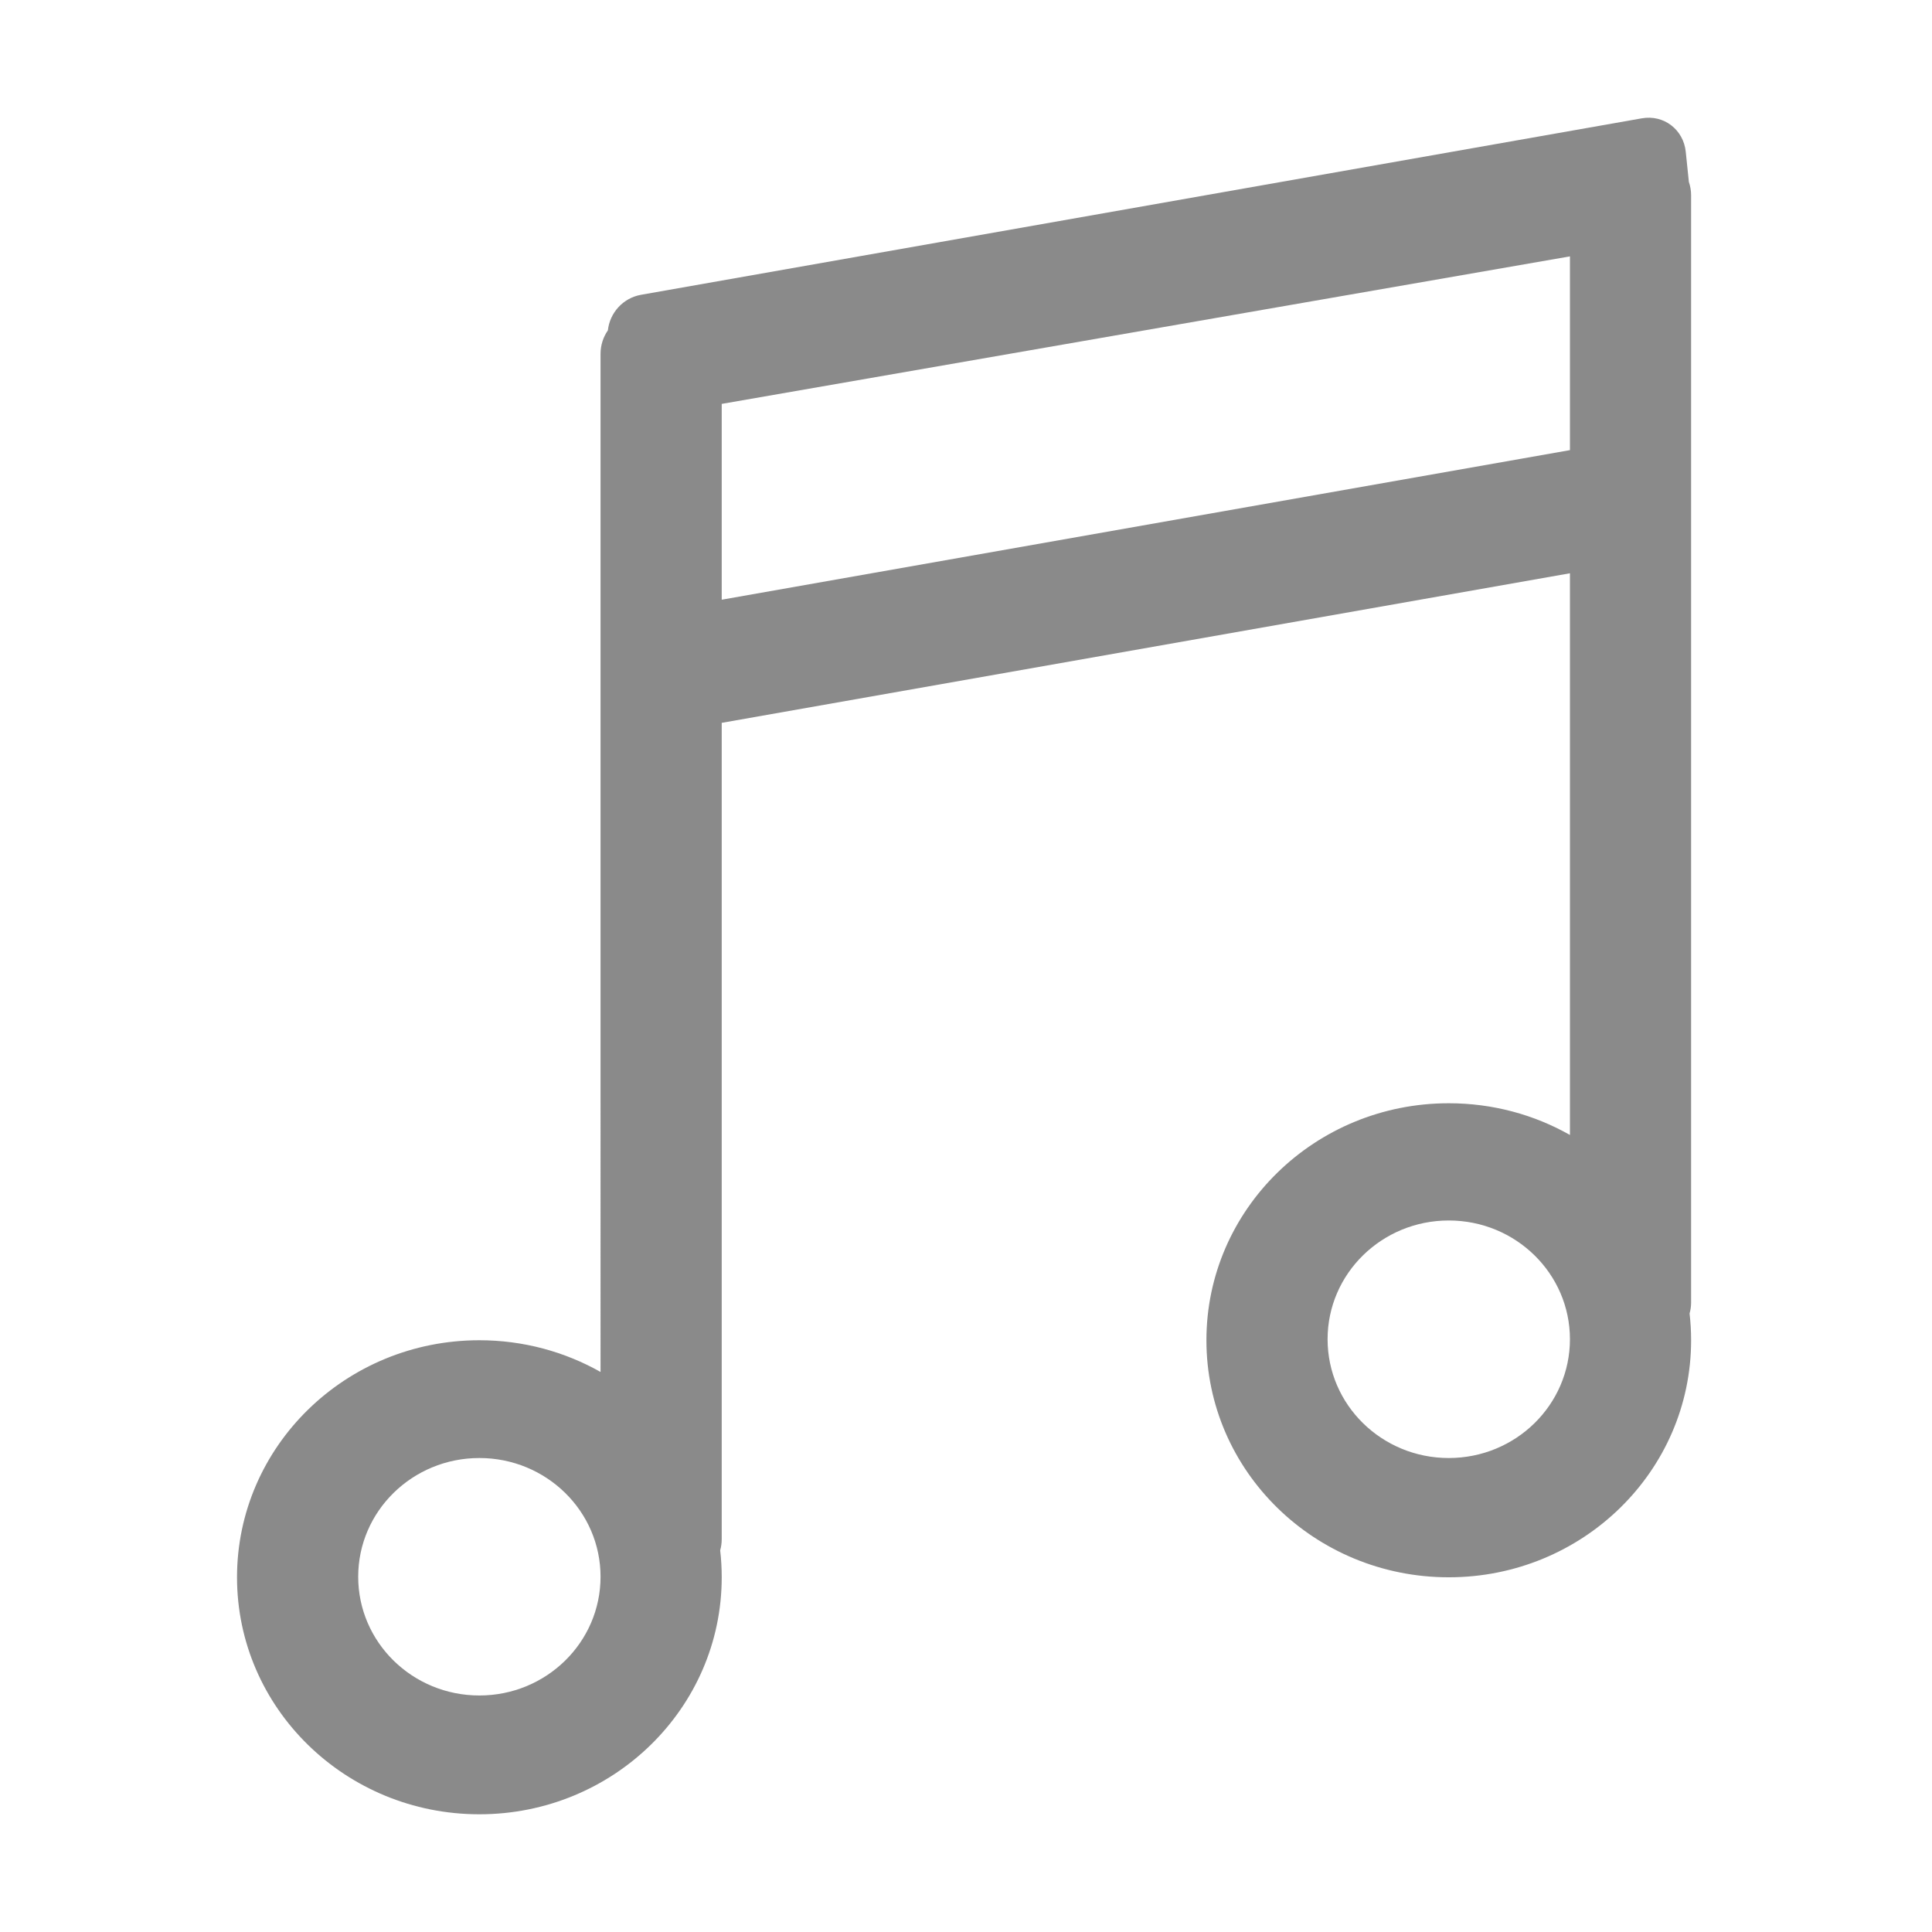 <?xml version="1.0" standalone="no"?><!DOCTYPE svg PUBLIC "-//W3C//DTD SVG 1.1//EN" "http://www.w3.org/Graphics/SVG/1.1/DTD/svg11.dtd"><svg class="icon" width="200px" height="200.00px" viewBox="0 0 1024 1024" version="1.1" xmlns="http://www.w3.org/2000/svg"><path fill="#8a8a8a" d="M896.326 103.522c0-2.509-0.44-4.892-1.192-7.108l-1.651-15.973c-1.214-11.791-11.645-19.777-23.269-17.729L339.751 156.248c-9.596 1.714-16.579 9.616-17.561 18.857-2.447 3.513-3.89 7.82-3.89 12.461L318.301 727.164c-18.878-10.663-40.83-16.809-64.225-16.809-70.936 0-128.449 56.28-128.449 125.647 0 69.369 57.514 125.607 128.449 125.607S382.526 905.371 382.526 836.002c0-4.848-0.272-9.615-0.816-14.301 0.543-1.881 0.816-3.888 0.816-5.936L382.526 383.125l449.574-79.278 0 297.709c-18.878-10.705-40.83-16.809-64.225-16.809-70.936 0-128.449 56.238-128.449 125.607 0 69.409 57.514 125.647 128.449 125.647s128.449-56.238 128.449-125.647c0-4.767-0.272-9.533-0.816-14.177 0.543-1.881 0.816-3.846 0.816-5.852L896.325 103.522zM254.076 898.64c-35.478 0-64.225-28.183-64.225-62.929s28.747-62.929 64.225-62.929 64.225 28.183 64.225 62.929S289.554 898.64 254.076 898.64zM767.876 772.781c-35.479 0-64.226-28.181-64.226-62.969 0-34.748 28.747-62.929 64.226-62.929 35.478 0 64.225 28.181 64.225 62.929C832.1 744.601 803.354 772.781 767.876 772.781zM832.1 238.578 382.526 317.855 382.526 214.075l449.574-78.19L832.1 238.578z" /></svg>